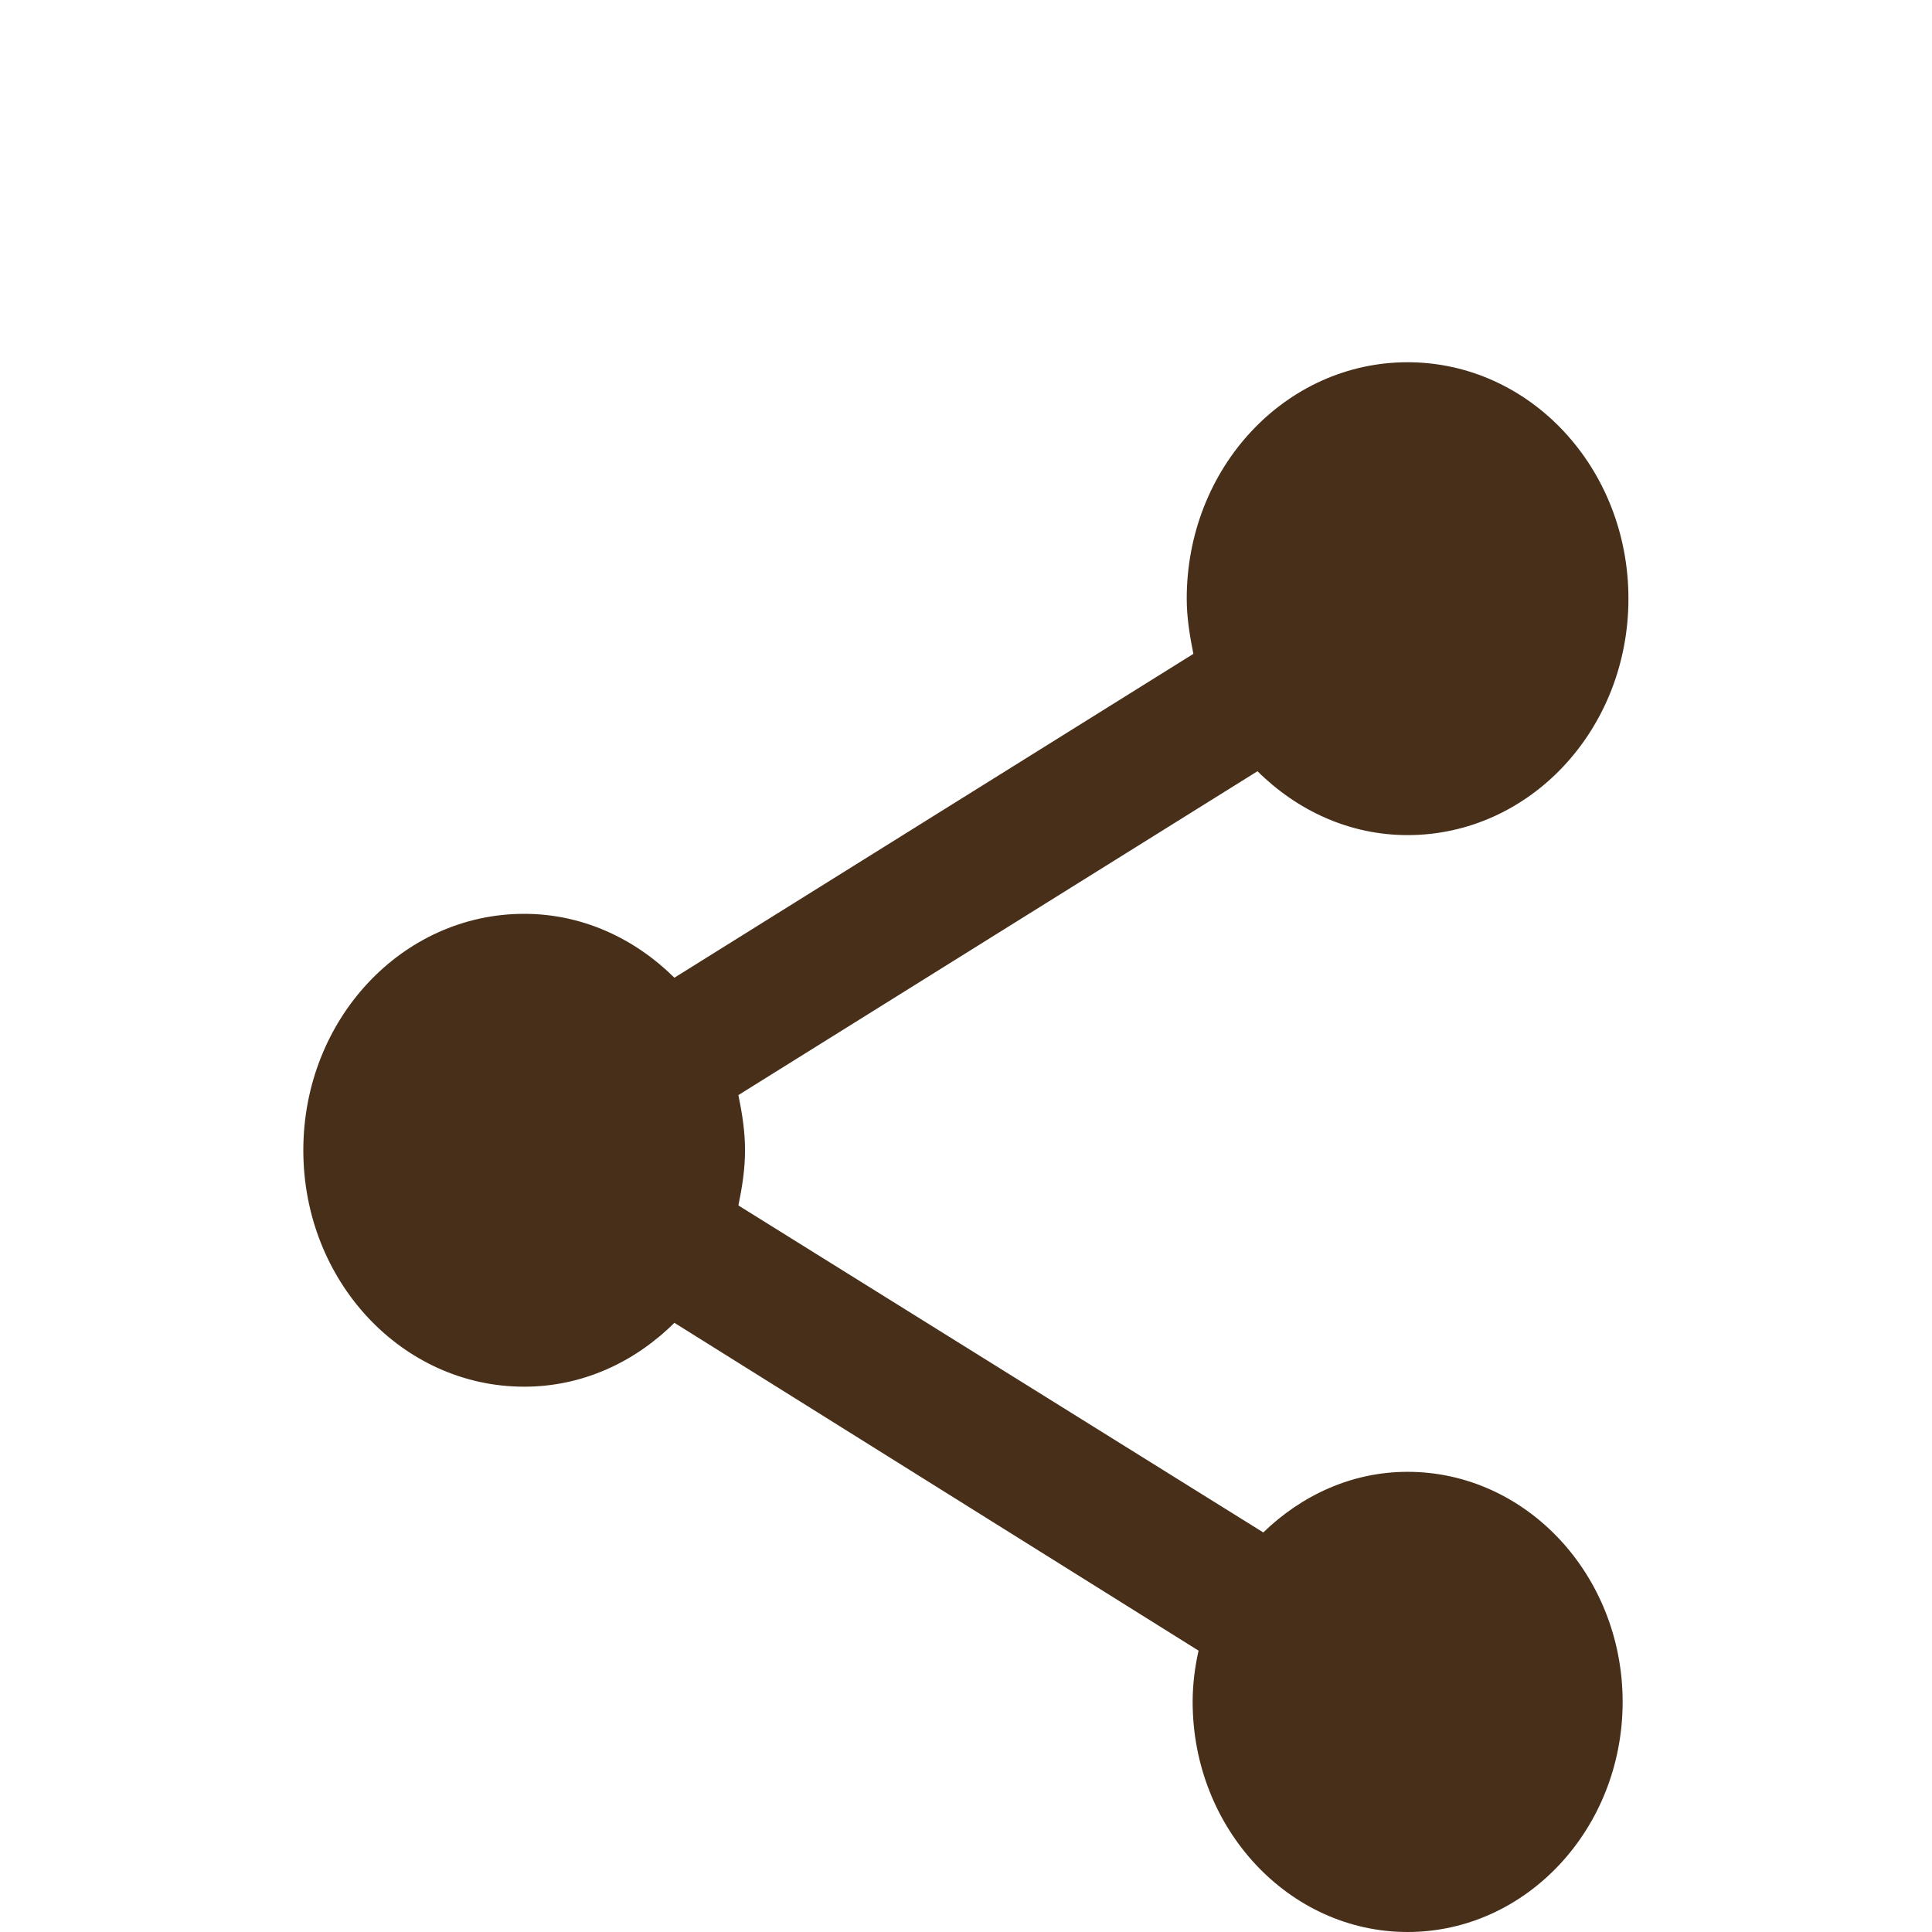 <svg width="16" height="16" viewBox="0 0 16 16" fill="none" xmlns="http://www.w3.org/2000/svg">
<g clip-path="url(#clip0_56_308)">
<path d="M11.657 12.189C11.194 12.189 10.779 12.384 10.462 12.691L6.115 9.983C6.146 9.833 6.17 9.683 6.17 9.526C6.17 9.369 6.146 9.219 6.115 9.069L10.414 6.387C10.743 6.713 11.176 6.916 11.657 6.916C12.669 6.916 13.486 6.041 13.486 4.958C13.486 3.874 12.669 3 11.657 3C10.645 3 9.828 3.874 9.828 4.958C9.828 5.114 9.853 5.265 9.883 5.415L5.585 8.097C5.255 7.771 4.823 7.568 4.341 7.568C3.329 7.568 2.512 8.443 2.512 9.526C2.512 10.609 3.329 11.484 4.341 11.484C4.823 11.484 5.255 11.282 5.585 10.955L9.926 13.67C9.895 13.807 9.877 13.951 9.877 14.094C9.877 15.145 10.676 16 11.657 16C12.639 16 13.438 15.145 13.438 14.094C13.438 13.044 12.639 12.189 11.657 12.189Z" fill="#472F1A"/>
</g>
<defs>
<clipPath id="clip0_56_308">
<rect width="14.966" height="16" fill="white" transform="translate(0.516)"/>
</clipPath>
</defs>
</svg>
